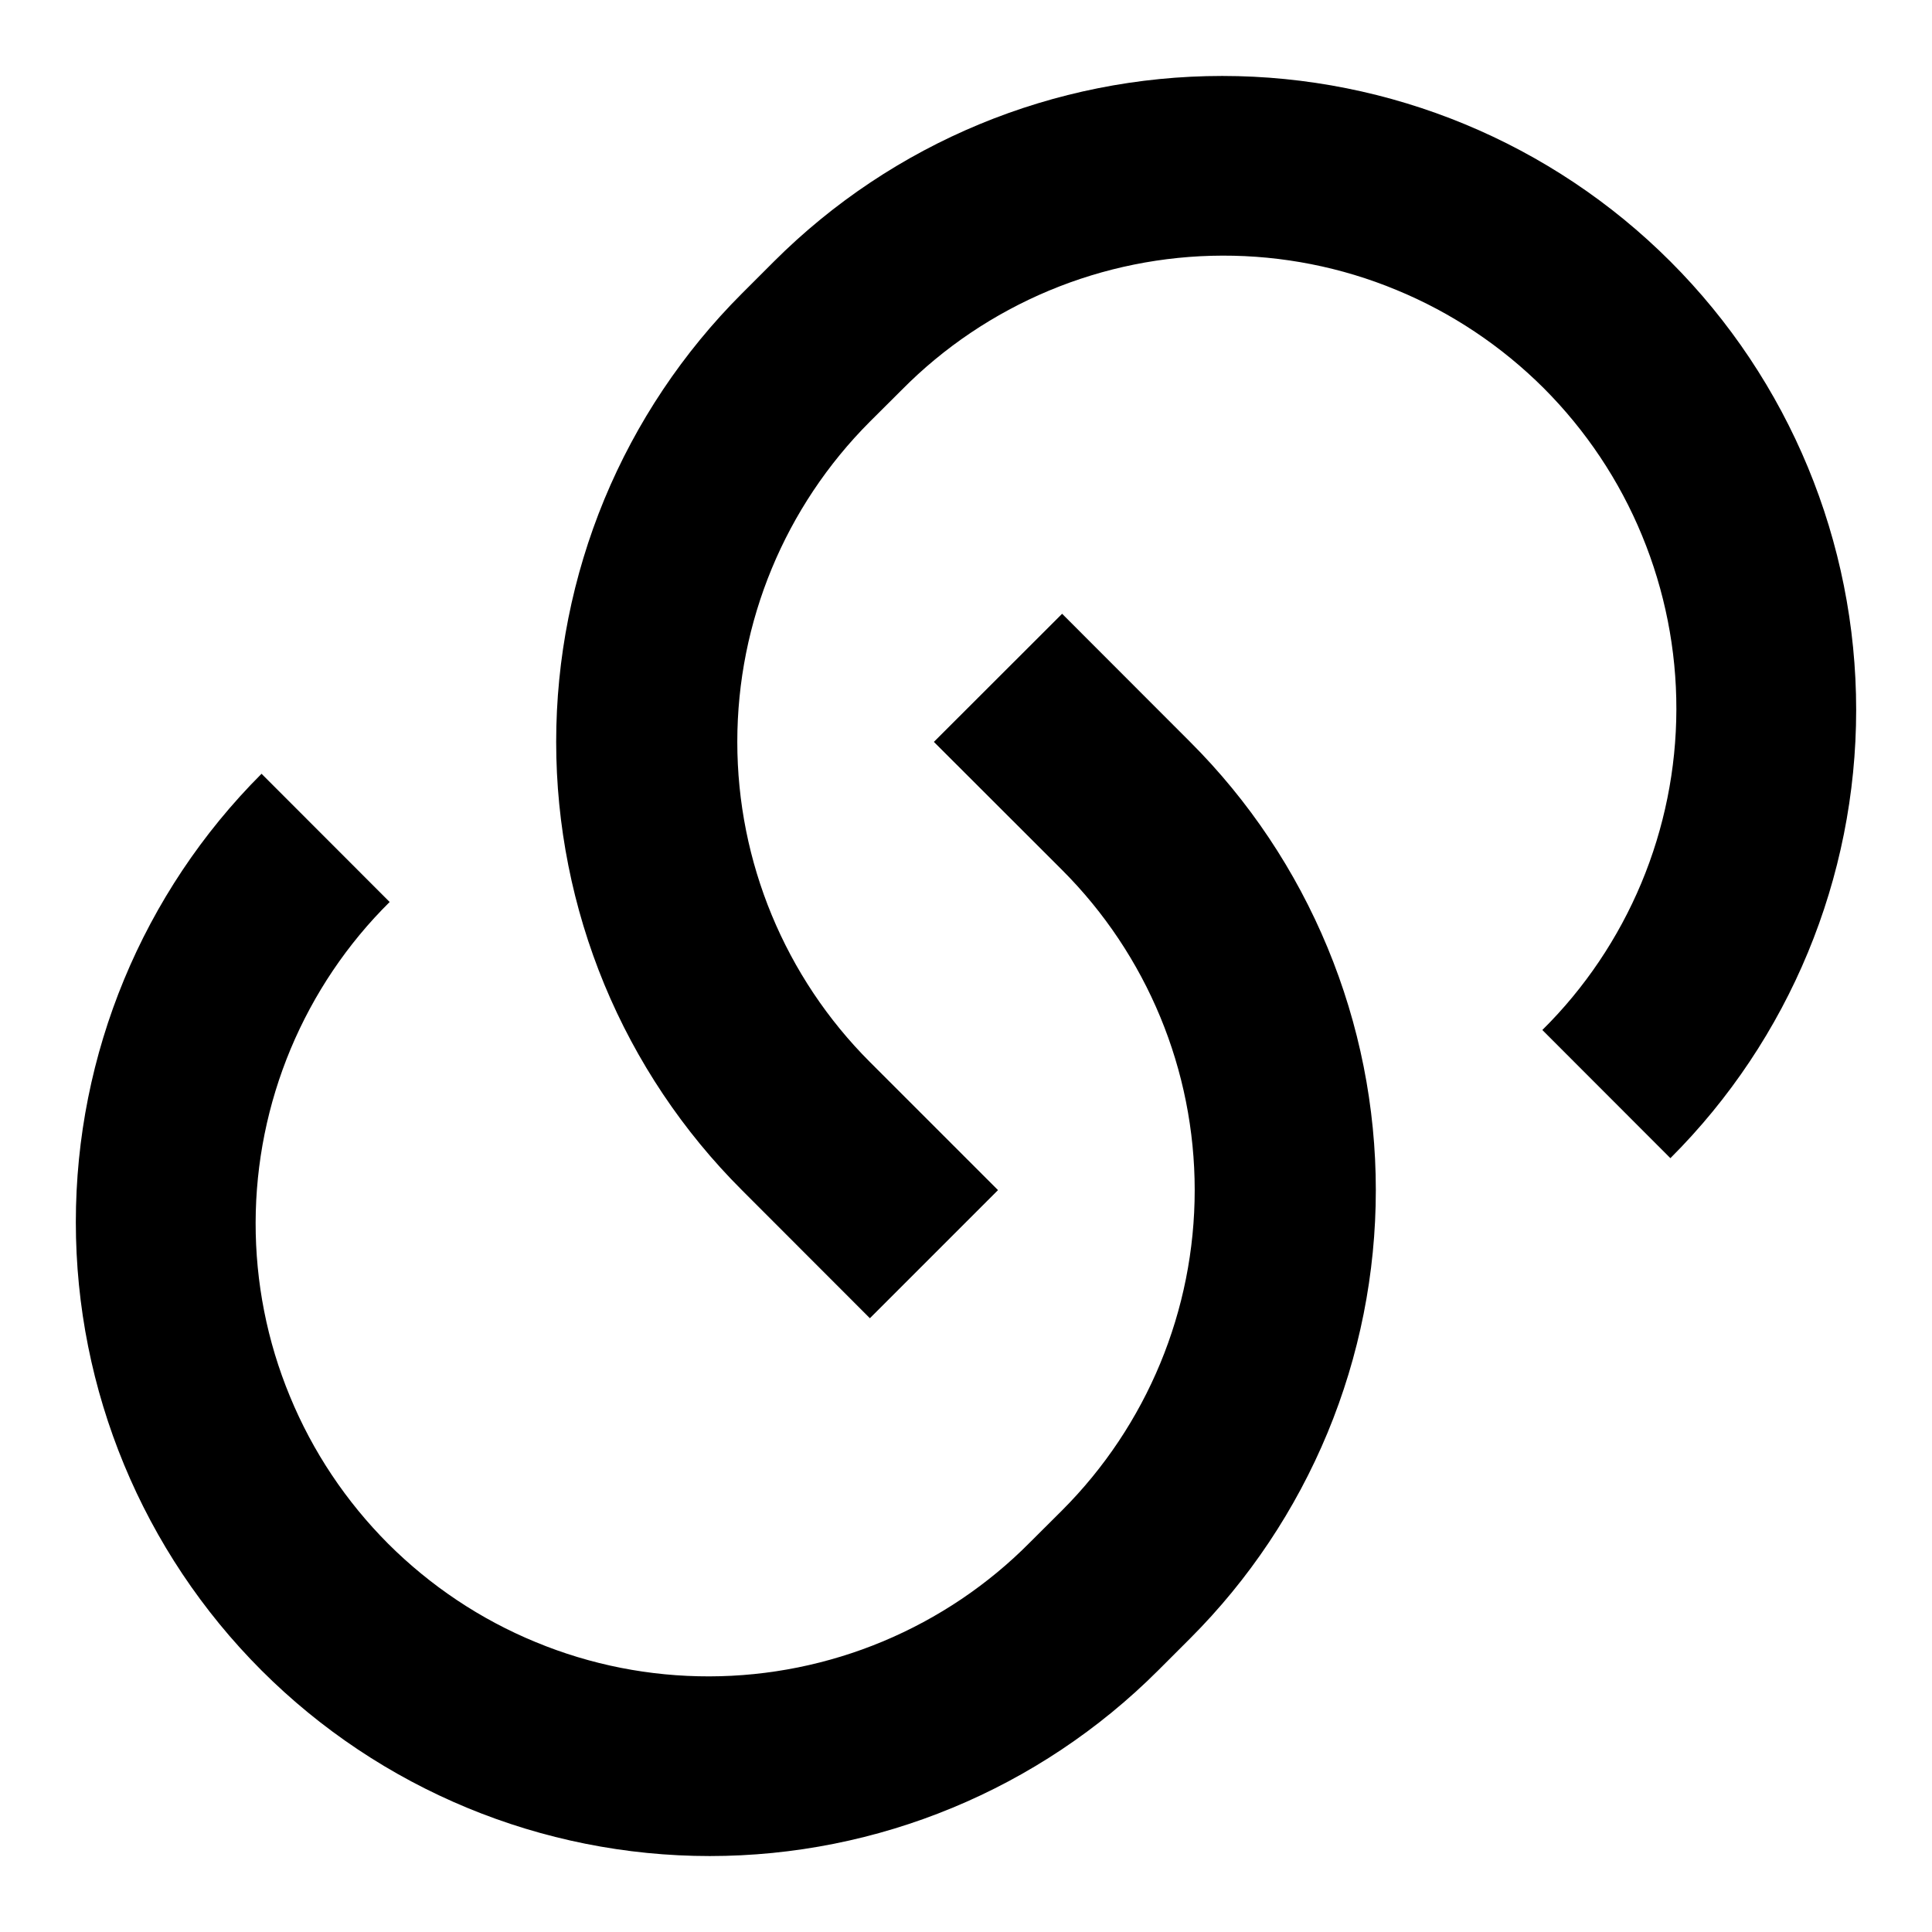 <svg width="16" height="16" viewBox="0 0 16 16" xmlns="http://www.w3.org/2000/svg">
<path d="M8.795 5.082L9.856 6.144C10.344 6.631 10.73 7.21 10.994 7.847C11.258 8.484 11.394 9.167 11.394 9.856C11.394 10.546 11.258 11.229 10.994 11.866C10.73 12.502 10.344 13.081 9.856 13.569L9.591 13.834C8.606 14.818 7.271 15.371 5.878 15.371C4.486 15.371 3.15 14.818 2.166 13.834C1.181 12.849 0.628 11.513 0.628 10.121C0.628 8.729 1.181 7.393 2.166 6.408L3.227 7.47C2.876 7.817 2.598 8.231 2.407 8.687C2.217 9.142 2.118 9.631 2.117 10.125C2.116 10.619 2.212 11.108 2.401 11.564C2.589 12.021 2.866 12.435 3.215 12.785C3.565 13.134 3.979 13.411 4.436 13.599C4.892 13.788 5.381 13.884 5.875 13.883C6.369 13.882 6.858 13.783 7.313 13.593C7.769 13.402 8.183 13.124 8.53 12.773L8.796 12.508C9.499 11.804 9.894 10.851 9.894 9.856C9.894 8.862 9.499 7.908 8.796 7.205L7.734 6.144L8.796 5.083L8.795 5.082ZM13.833 9.591L12.773 8.53C13.124 8.183 13.402 7.769 13.593 7.313C13.783 6.858 13.882 6.369 13.883 5.875C13.884 5.381 13.787 4.892 13.599 4.436C13.411 3.979 13.134 3.565 12.785 3.215C12.435 2.866 12.021 2.589 11.564 2.401C11.108 2.212 10.619 2.116 10.125 2.117C9.631 2.118 9.142 2.217 8.687 2.407C8.231 2.598 7.817 2.876 7.47 3.227L7.204 3.492C6.501 4.196 6.106 5.149 6.106 6.144C6.106 7.138 6.501 8.092 7.204 8.795L8.265 9.856L7.204 10.917L6.144 9.856C5.656 9.369 5.269 8.79 5.005 8.153C4.742 7.516 4.606 6.833 4.606 6.144C4.606 5.454 4.742 4.772 5.005 4.135C5.269 3.498 5.656 2.919 6.144 2.431L6.409 2.166C7.394 1.182 8.729 0.629 10.122 0.629C11.514 0.629 12.85 1.182 13.834 2.166C14.819 3.151 15.372 4.487 15.372 5.879C15.372 7.271 14.819 8.607 13.834 9.591L13.833 9.591Z"/>
</svg>
